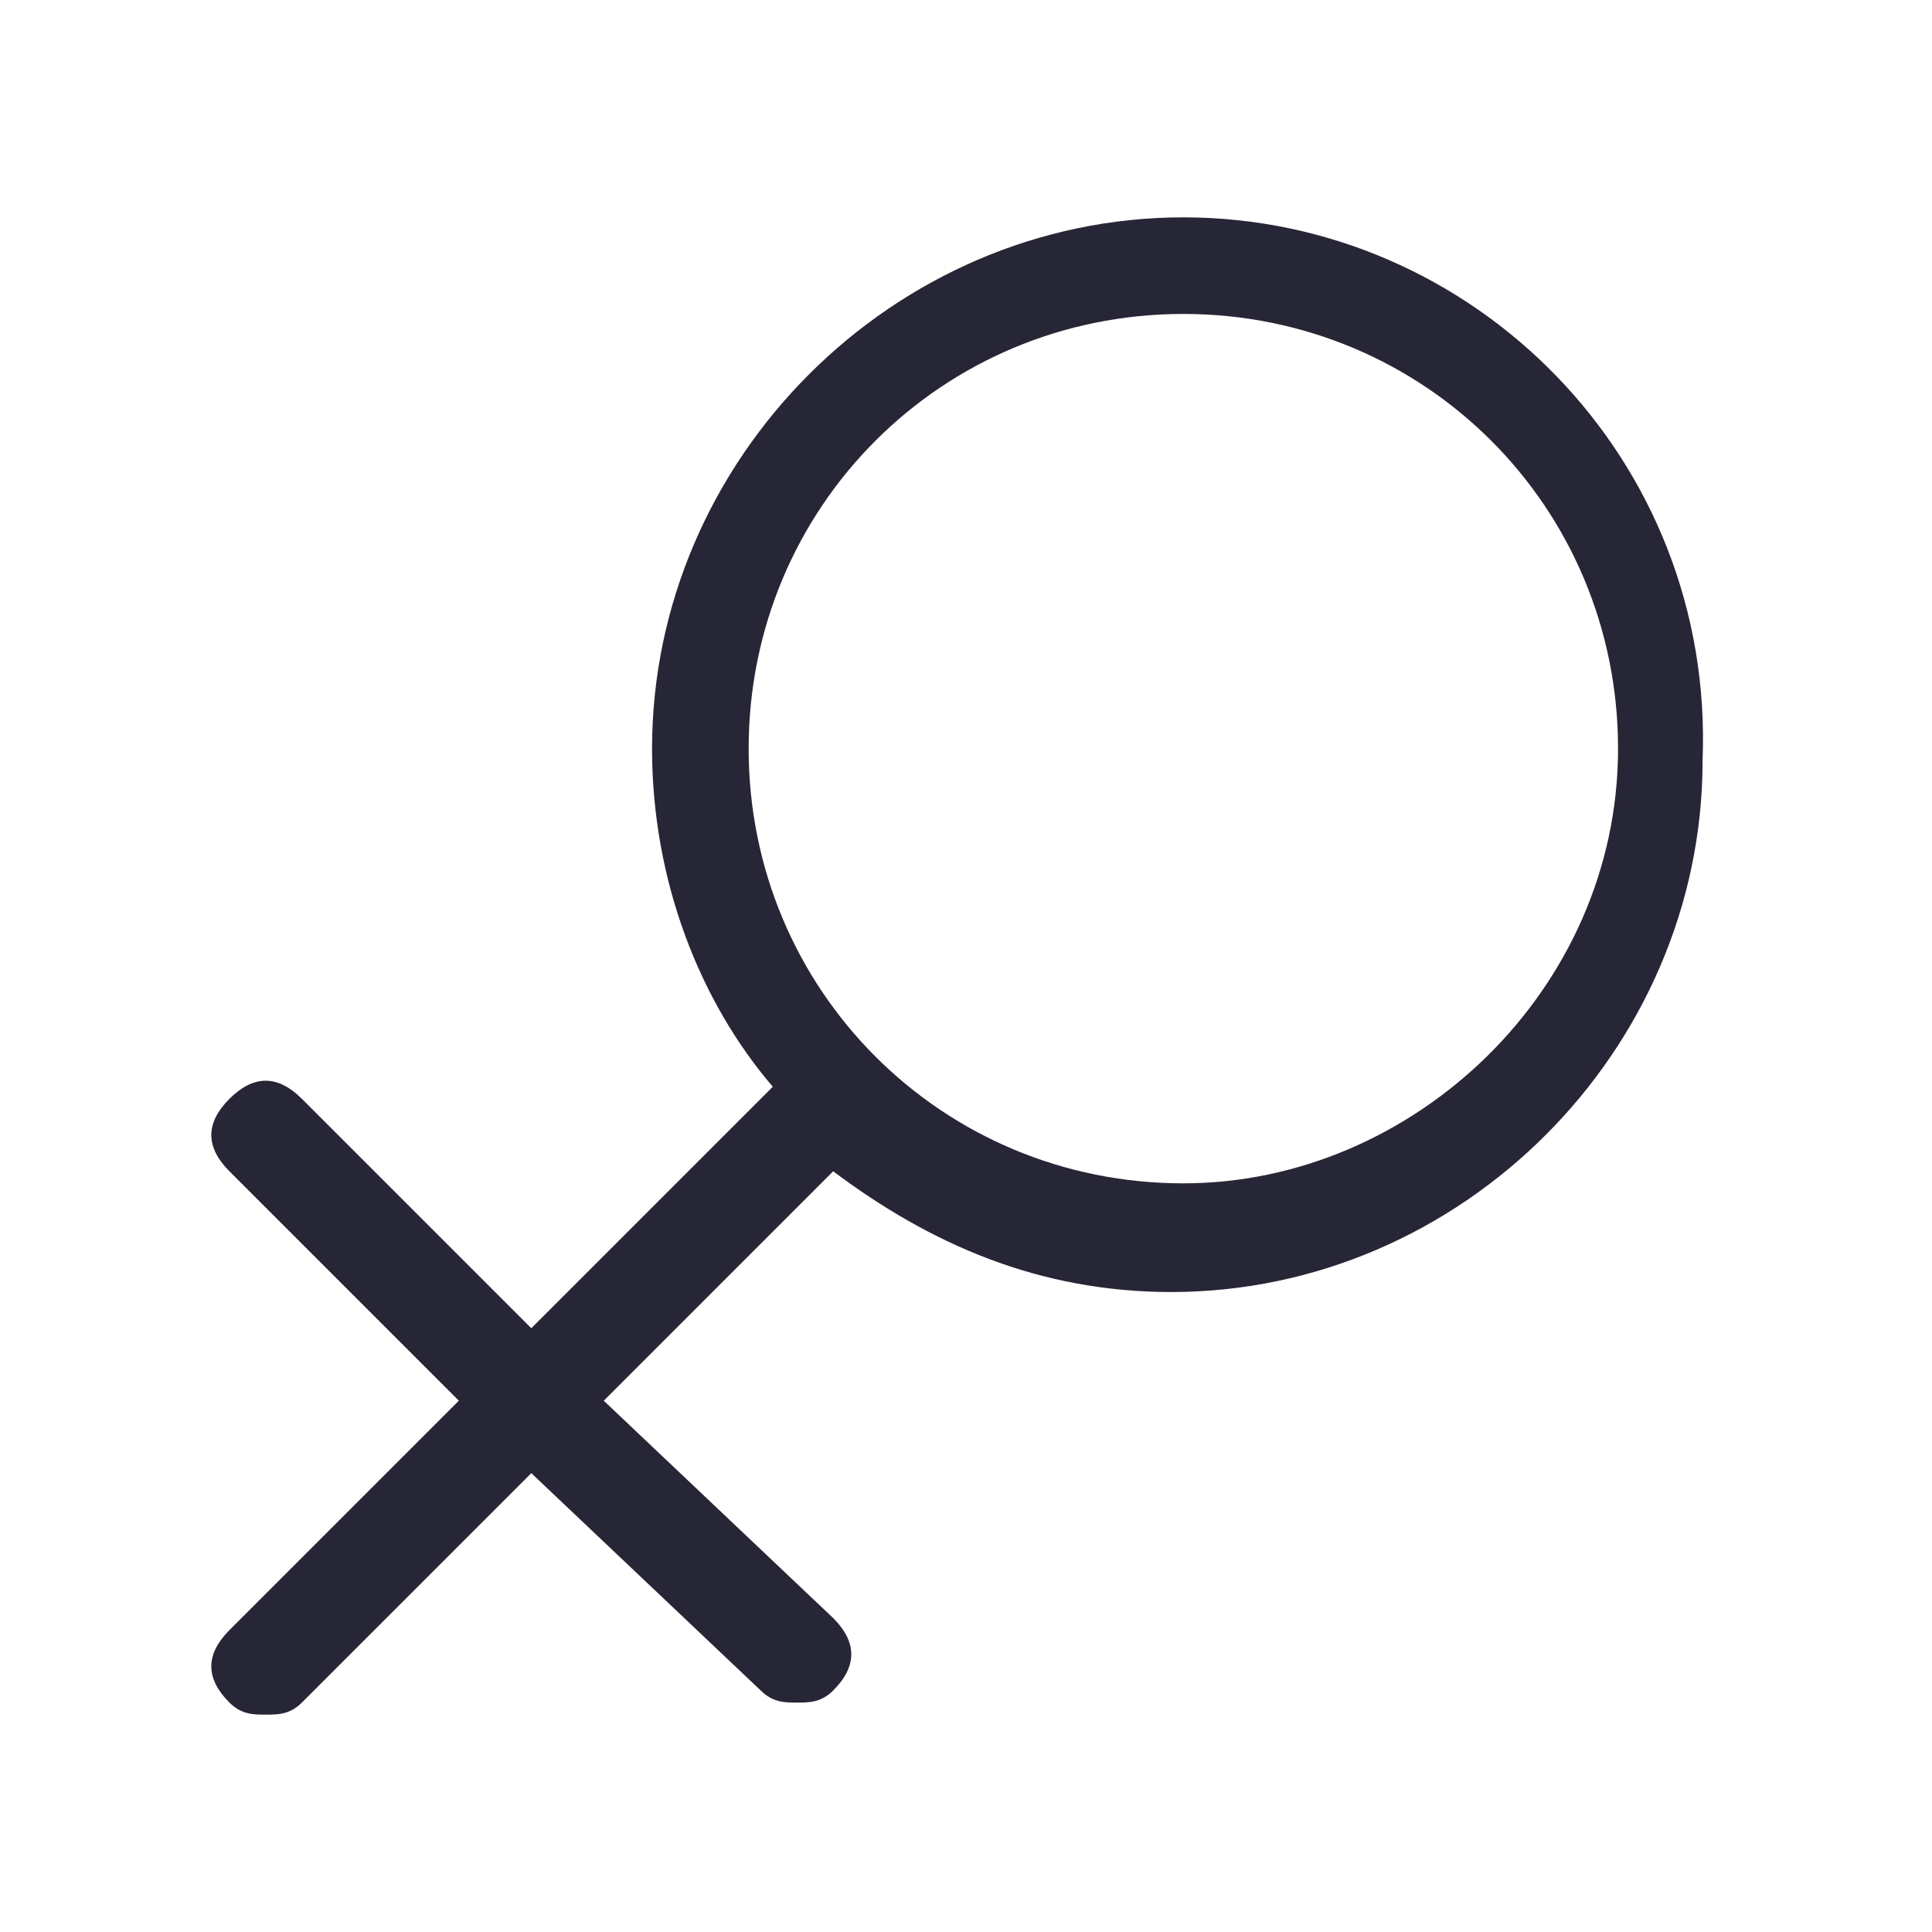 <?xml version="1.0" encoding="utf-8"?>
<!DOCTYPE svg PUBLIC "-//W3C//DTD SVG 1.1//EN" "http://www.w3.org/Graphics/SVG/1.1/DTD/svg11.dtd">
<svg style="width:308px;height:308px;" version="1.1" id="图形" xmlns="http://www.w3.org/2000/svg" xmlns:xlink="http://www.w3.org/1999/xlink" x="0px" y="0px" width="1024px" height="1024px" viewBox="0 0 1024 1024" enable-background="new 0 0 1024 1024" xml:space="preserve">
  <path class="svgpath" data-index="path_0" fill="#272636" d="M627.2 115.2c-153.6 0-281.6 128-281.6 281.6 0 70.4 25.6 134.4 64 179.2 0 0 0 0 0 0L281.6 704 160 582.4c-12.8-12.8-25.6-12.8-38.4 0-12.8 12.8-12.8 25.6 0 38.4l121.6 121.6-121.6 121.6c-12.8 12.8-12.8 25.6 0 38.4 6.4 6.4 12.8 6.4 19.2 6.4s12.8 0 19.2-6.4l121.6-121.6L403.2 896c6.4 6.4 12.8 6.4 19.2 6.4 6.4 0 12.8 0 19.2-6.4 12.8-12.8 12.8-25.6 0-38.4L320 742.4l121.6-121.6c0 0 0 0 0 0 51.2 38.4 108.8 64 179.2 64 153.6 0 281.6-128 281.6-281.6C908.8 243.2 780.8 115.2 627.2 115.2zM627.2 627.2c-128 0-230.4-102.4-230.4-230.4 0-128 102.4-230.4 230.4-230.4s230.4 102.4 230.4 230.4C857.6 524.8 748.8 627.2 627.2 627.2z" />

</svg>
